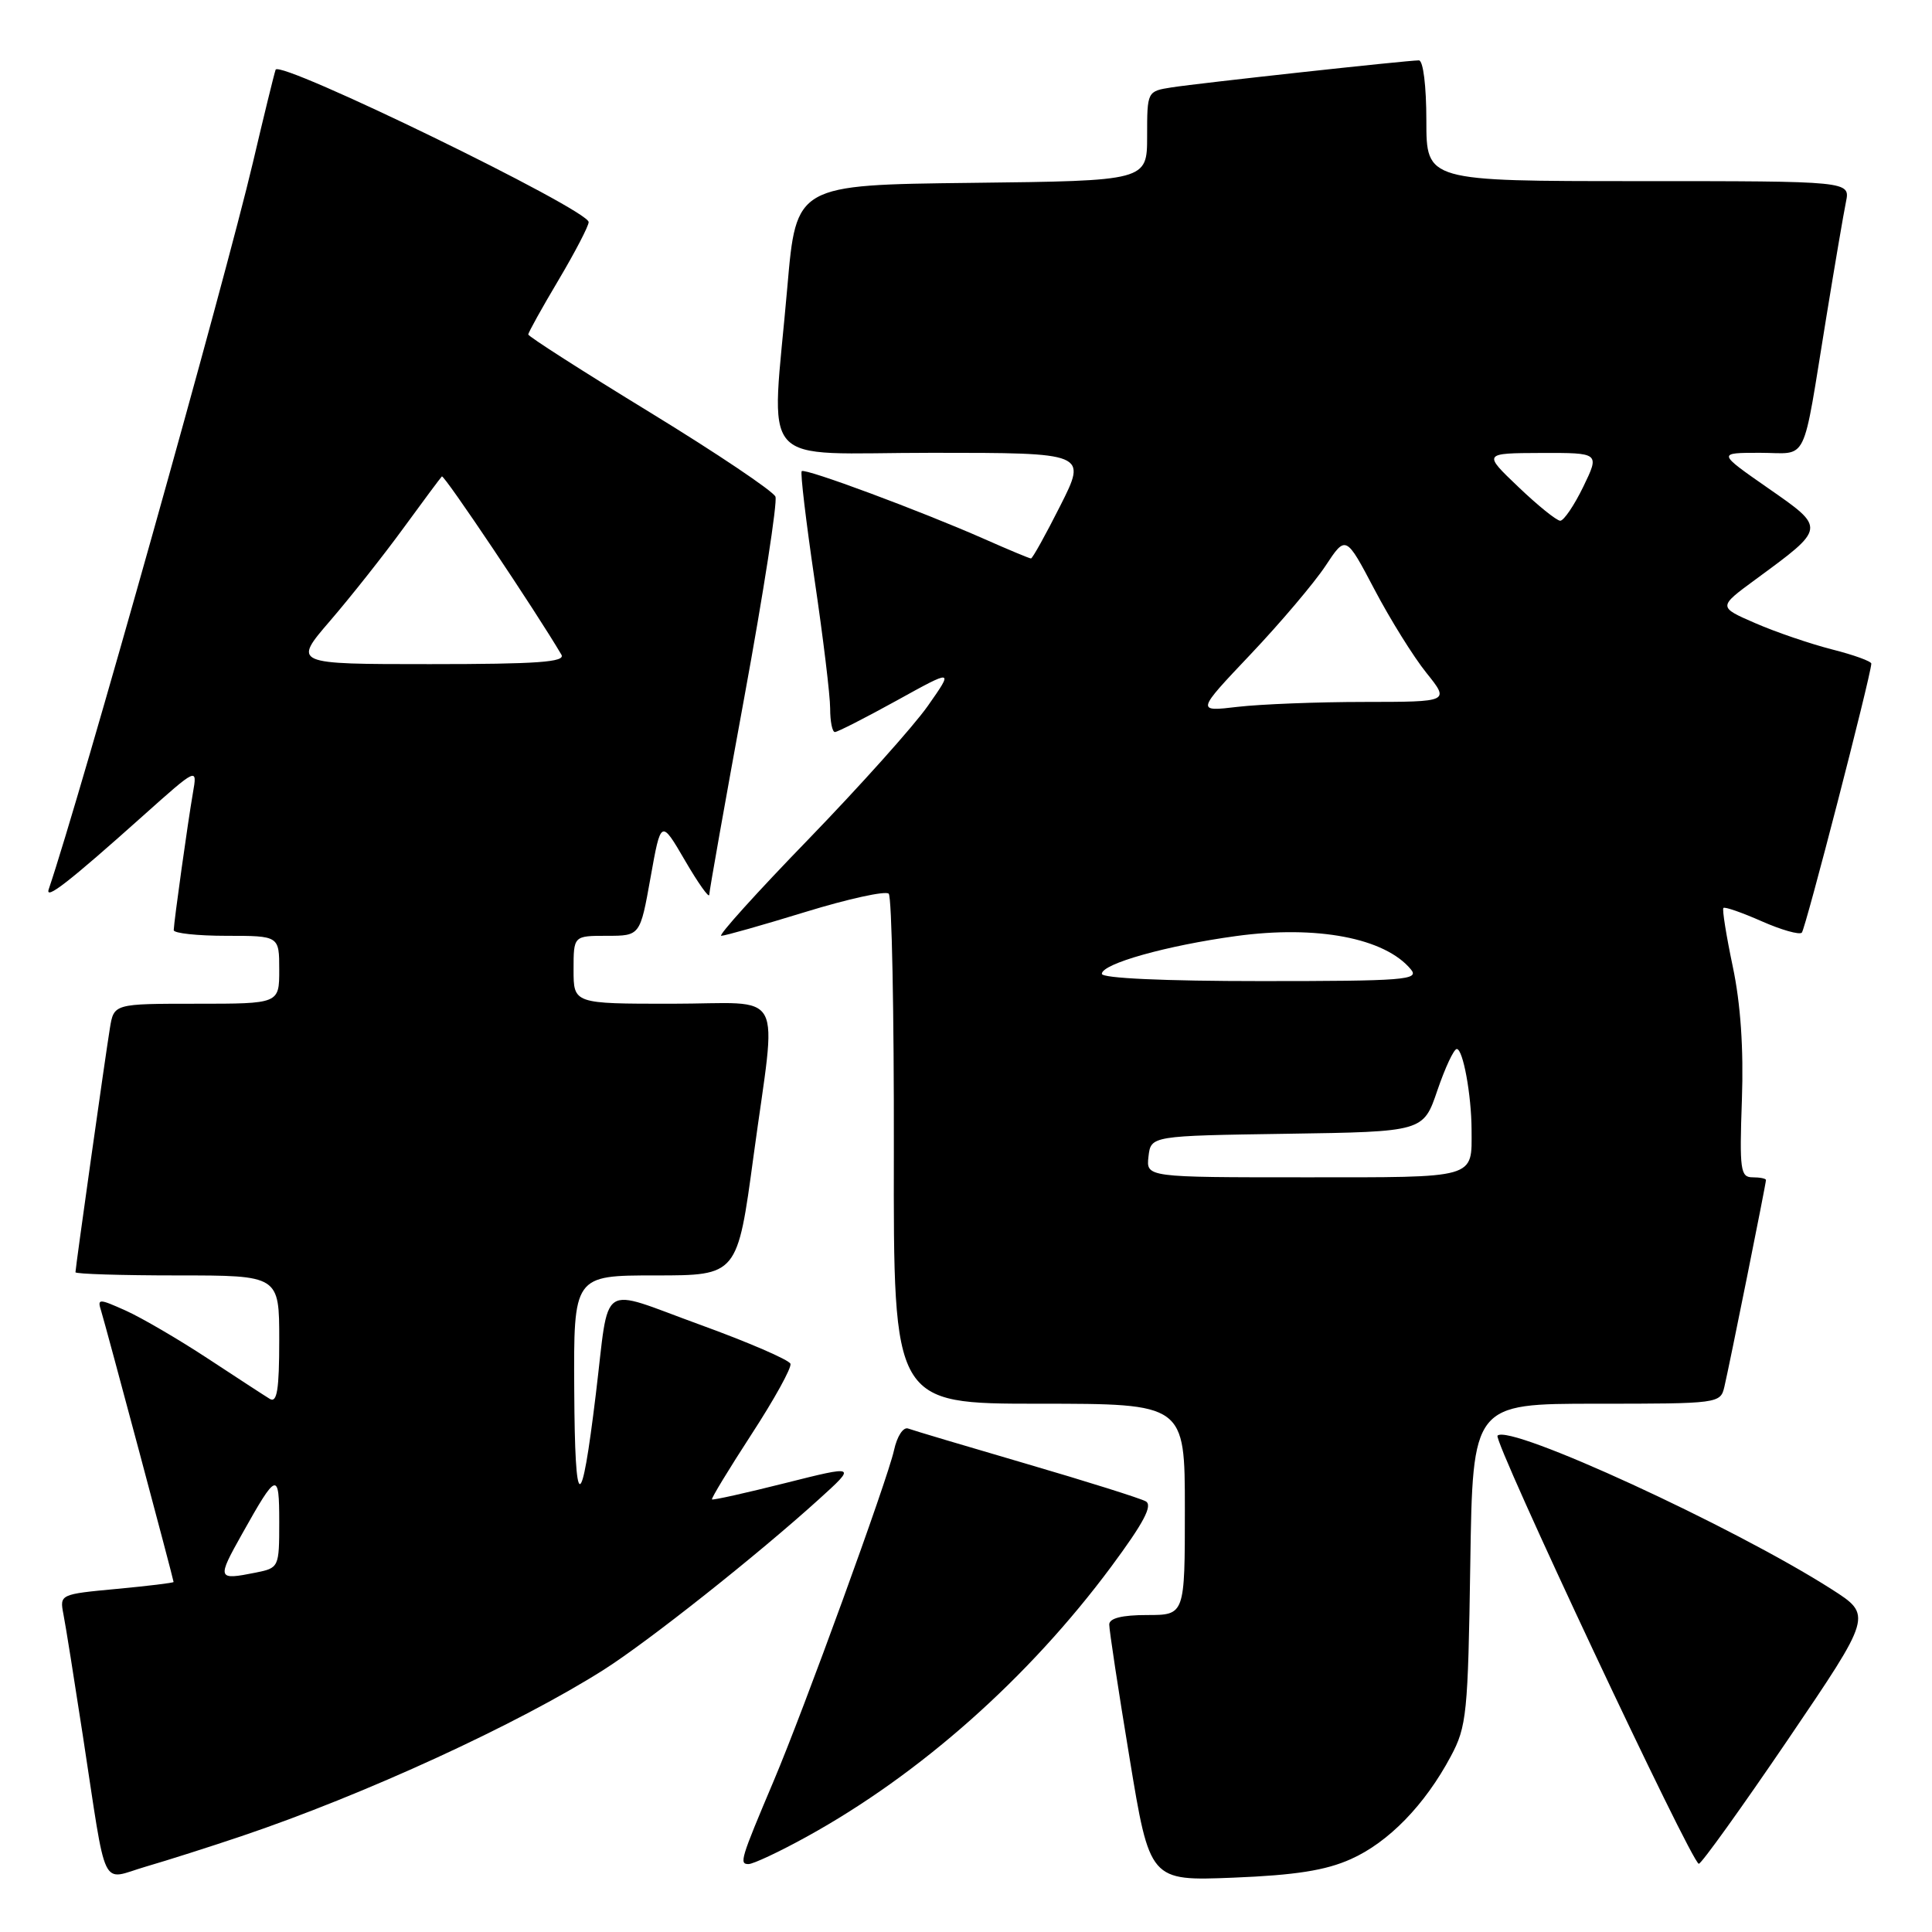 <?xml version="1.0" encoding="UTF-8" standalone="no"?>
<!DOCTYPE svg PUBLIC "-//W3C//DTD SVG 1.1//EN" "http://www.w3.org/Graphics/SVG/1.1/DTD/svg11.dtd" >
<svg xmlns="http://www.w3.org/2000/svg" xmlns:xlink="http://www.w3.org/1999/xlink" version="1.1" viewBox="0 0 256 256">
 <g >
 <path fill="currentColor"
d=" M 32.00 243.30 C 48.28 237.81 68.61 228.47 80.00 221.25 C 85.89 217.51 100.31 206.09 108.50 198.67 C 113.50 194.14 113.50 194.14 104.03 196.52 C 98.83 197.83 94.47 198.80 94.34 198.68 C 94.22 198.55 96.58 194.67 99.58 190.05 C 102.59 185.43 104.91 181.23 104.74 180.71 C 104.56 180.19 99.15 177.85 92.70 175.51 C 79.15 170.59 80.81 169.48 78.95 184.74 C 77.01 200.77 76.18 200.63 76.09 184.25 C 76.00 169.00 76.00 169.00 86.85 169.00 C 97.71 169.00 97.71 169.00 99.85 153.17 C 102.93 130.43 104.32 133.00 89.00 133.00 C 76.00 133.00 76.00 133.00 76.00 128.50 C 76.00 124.00 76.00 124.00 80.41 124.00 C 84.82 124.00 84.82 124.00 86.20 116.28 C 87.58 108.56 87.58 108.56 90.77 114.03 C 92.52 117.04 93.97 119.07 93.98 118.56 C 93.99 118.04 96.08 106.25 98.63 92.37 C 101.18 78.48 103.03 66.53 102.75 65.81 C 102.46 65.09 94.98 60.06 86.12 54.64 C 77.25 49.22 70.00 44.58 70.00 44.32 C 70.00 44.06 71.80 40.82 74.00 37.12 C 76.20 33.41 78.00 29.95 78.00 29.43 C 78.00 27.79 37.00 7.83 36.52 9.24 C 36.29 9.93 34.94 15.45 33.52 21.50 C 29.81 37.27 10.64 105.51 6.46 117.82 C 5.93 119.37 9.13 116.88 18.97 108.08 C 26.16 101.66 26.16 101.66 25.56 105.08 C 24.89 108.94 23.05 122.10 23.02 123.25 C 23.01 123.66 26.15 124.00 30.00 124.00 C 37.00 124.00 37.00 124.00 37.00 128.50 C 37.00 133.00 37.00 133.00 26.05 133.00 C 15.09 133.00 15.09 133.00 14.56 136.25 C 13.93 140.12 10.00 167.98 10.00 168.58 C 10.00 168.81 16.07 169.00 23.50 169.00 C 37.00 169.00 37.00 169.00 37.00 177.56 C 37.00 184.15 36.71 185.94 35.75 185.36 C 35.06 184.94 31.35 182.52 27.50 179.99 C 23.65 177.46 18.78 174.62 16.68 173.67 C 13.04 172.04 12.88 172.05 13.41 173.73 C 14.01 175.66 23.00 209.29 23.00 209.62 C 23.00 209.74 19.60 210.15 15.45 210.54 C 7.96 211.24 7.90 211.27 8.40 213.87 C 8.69 215.32 9.84 222.57 10.98 230.00 C 14.22 251.14 13.24 249.11 19.31 247.34 C 22.17 246.51 27.88 244.69 32.00 243.30 Z  M 179.00 246.34 C 183.98 244.12 188.81 239.16 192.24 232.72 C 194.35 228.79 194.52 227.05 194.82 207.25 C 195.14 186.00 195.14 186.00 211.55 186.00 C 227.75 186.00 227.97 185.97 228.49 183.75 C 229.16 180.91 234.00 156.85 234.00 156.36 C 234.00 156.16 233.20 156.00 232.22 156.00 C 230.62 156.00 230.48 155.04 230.81 145.75 C 231.05 138.96 230.64 132.99 229.60 128.07 C 228.74 123.98 228.18 120.49 228.36 120.31 C 228.54 120.12 230.82 120.92 233.43 122.07 C 236.03 123.22 238.43 123.90 238.75 123.58 C 239.23 123.10 247.84 89.79 247.96 87.94 C 247.98 87.63 245.64 86.78 242.75 86.05 C 239.86 85.31 235.28 83.75 232.58 82.57 C 227.65 80.43 227.65 80.43 232.59 76.80 C 241.99 69.90 241.97 70.03 234.28 64.68 C 227.56 60.00 227.56 60.00 233.20 60.00 C 239.72 60.00 238.73 62.03 242.00 42.00 C 243.12 35.12 244.29 28.26 244.60 26.75 C 245.16 24.00 245.16 24.00 217.08 24.00 C 189.00 24.00 189.00 24.00 189.00 16.00 C 189.00 11.39 188.58 8.00 188.01 8.00 C 186.44 8.00 158.84 11.02 155.25 11.58 C 152.01 12.09 152.00 12.10 152.00 18.03 C 152.00 23.96 152.00 23.96 128.75 24.23 C 105.50 24.50 105.50 24.50 104.33 38.00 C 102.20 62.62 99.92 60.00 123.51 60.00 C 144.03 60.00 144.03 60.00 140.50 67.00 C 138.56 70.85 136.81 74.00 136.61 74.00 C 136.41 74.00 133.61 72.83 130.38 71.40 C 121.99 67.70 106.67 62.00 106.23 62.43 C 106.03 62.64 106.80 69.09 107.93 76.78 C 109.07 84.47 110.00 92.16 110.00 93.88 C 110.00 95.60 110.28 97.00 110.63 97.00 C 110.97 97.00 114.66 95.12 118.81 92.83 C 126.37 88.65 126.37 88.65 122.94 93.54 C 121.05 96.23 113.92 104.18 107.11 111.22 C 100.29 118.25 95.10 124.00 95.57 124.00 C 96.04 124.00 101.06 122.58 106.72 120.84 C 112.38 119.10 117.35 118.01 117.76 118.42 C 118.17 118.83 118.47 134.21 118.44 152.58 C 118.38 186.00 118.38 186.00 137.69 186.00 C 157.00 186.00 157.00 186.00 157.00 200.00 C 157.00 214.00 157.00 214.00 152.00 214.00 C 148.68 214.00 146.99 214.42 146.98 215.25 C 146.97 215.94 148.17 223.87 149.66 232.87 C 152.35 249.24 152.35 249.24 163.42 248.80 C 171.63 248.47 175.67 247.84 179.00 246.34 Z  M 106.90 243.37 C 121.90 235.11 136.30 222.33 147.25 207.58 C 151.56 201.76 152.78 199.46 151.81 198.93 C 151.09 198.53 143.97 196.29 136.00 193.96 C 128.03 191.63 120.98 189.53 120.34 189.29 C 119.69 189.05 118.87 190.29 118.46 192.17 C 117.61 196.06 106.50 226.59 102.51 236.00 C 98.13 246.36 97.93 247.00 99.18 247.00 C 99.80 247.00 103.28 245.37 106.90 243.37 Z  M 236.90 230.52 C 248.09 214.03 248.09 214.03 242.71 210.59 C 229.73 202.29 200.03 188.63 198.43 190.23 C 197.80 190.86 224.14 246.89 225.10 246.96 C 225.43 246.98 230.74 239.58 236.90 230.52 Z  M 32.08 203.25 C 36.70 195.00 37.00 194.91 37.00 201.68 C 37.00 207.68 36.96 207.76 33.88 208.38 C 28.77 209.40 28.72 209.24 32.08 203.25 Z  M 43.75 82.25 C 46.47 79.09 50.83 73.58 53.44 70.00 C 56.05 66.42 58.35 63.33 58.55 63.13 C 58.83 62.84 71.06 81.08 74.39 86.75 C 74.96 87.73 71.21 88.00 56.96 88.00 C 38.80 88.00 38.80 88.00 43.75 82.25 Z  M 152.18 153.25 C 152.50 150.50 152.50 150.50 170.55 150.23 C 188.60 149.96 188.60 149.96 190.46 144.48 C 191.49 141.47 192.64 139.00 193.03 139.00 C 193.86 139.00 194.97 145.09 194.99 149.67 C 195.01 156.25 195.87 156.00 172.83 156.00 C 151.87 156.00 151.87 156.00 152.18 153.25 Z  M 146.00 129.04 C 146.00 127.70 154.58 125.29 163.81 124.03 C 174.48 122.57 183.51 124.29 186.95 128.45 C 188.11 129.84 186.11 130.00 167.12 130.00 C 154.27 130.00 146.00 129.62 146.00 129.04 Z  M 165.71 86.70 C 169.68 82.51 174.14 77.24 175.63 74.99 C 178.33 70.90 178.33 70.90 182.12 78.10 C 184.20 82.06 187.30 87.04 189.00 89.15 C 192.09 93.00 192.09 93.00 180.80 93.01 C 174.58 93.01 167.03 93.31 164.00 93.66 C 158.50 94.31 158.50 94.31 165.71 86.70 Z  M 201.19 64.52 C 196.50 60.05 196.50 60.05 204.24 60.02 C 211.97 60.00 211.97 60.00 209.79 64.50 C 208.59 66.97 207.21 69.00 206.74 69.00 C 206.27 69.00 203.77 66.99 201.19 64.52 Z "/>
</g>
</svg>